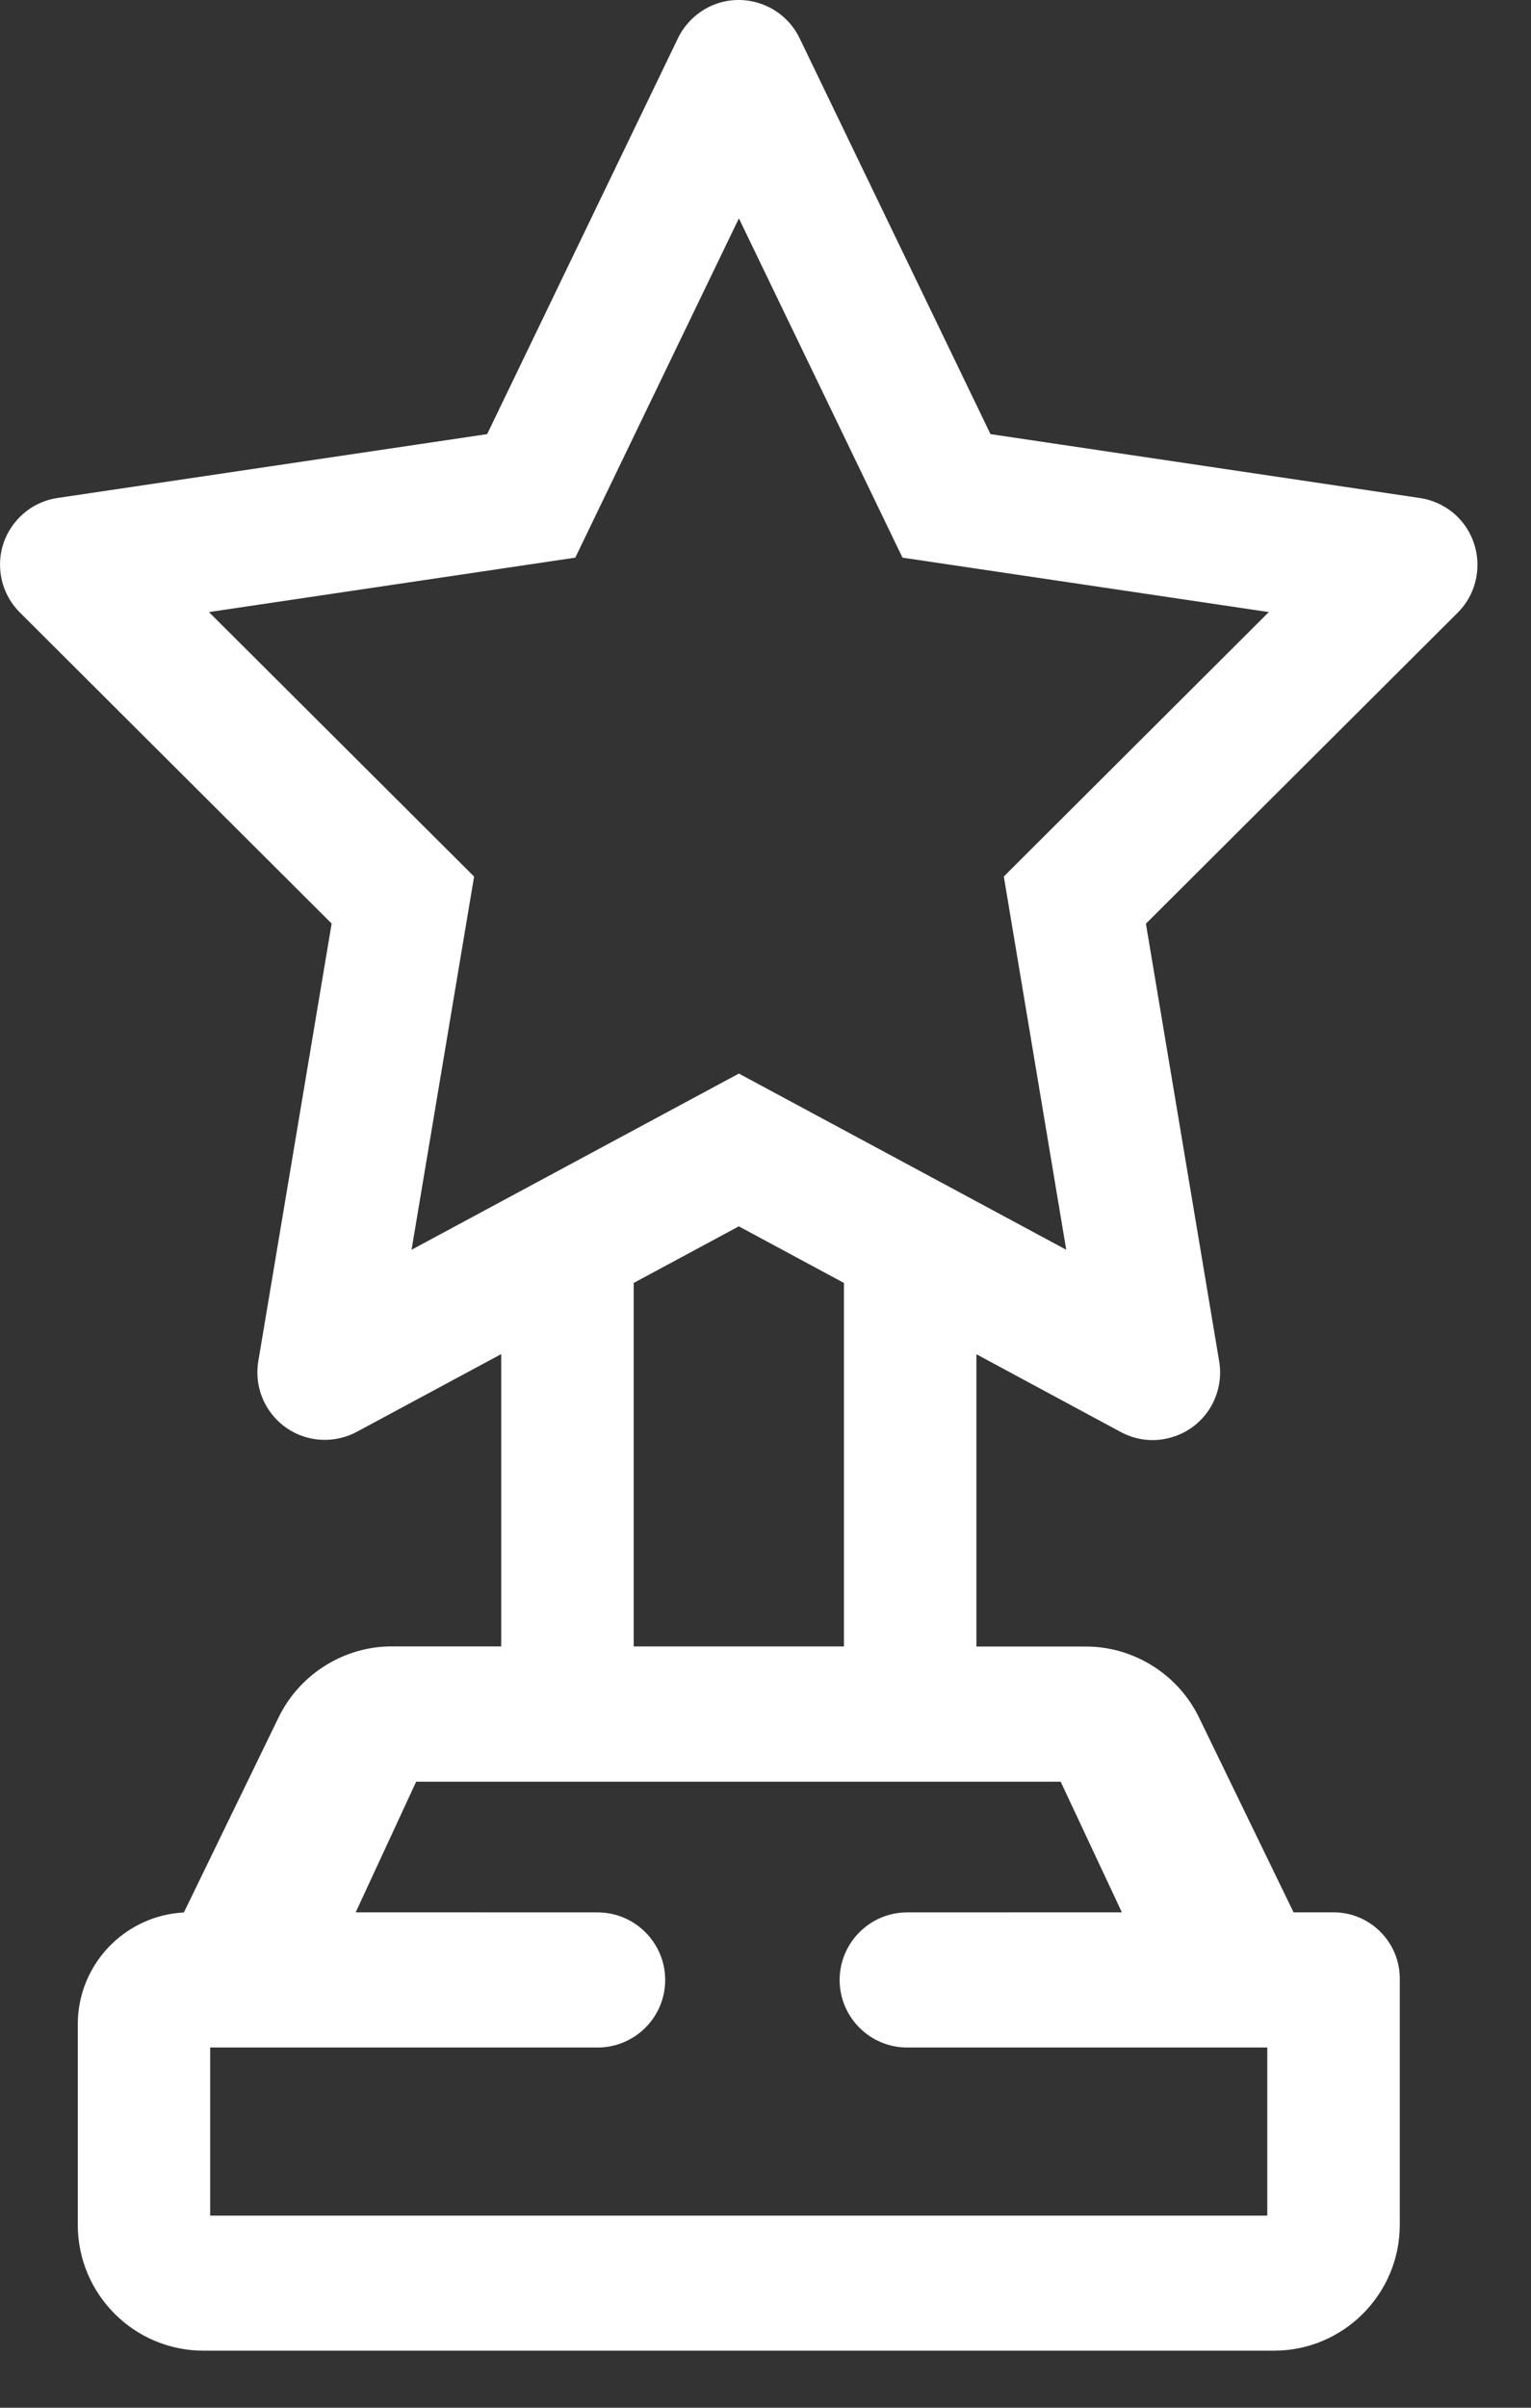 <?xml version="1.0" encoding="UTF-8"?>
<svg width="21px" height="33px" viewBox="0 0 21 33" version="1.1" xmlns="http://www.w3.org/2000/svg" xmlns:xlink="http://www.w3.org/1999/xlink">
    <rect x="0" y="0" width="21" height="33" fill="#333333" stroke="none"/>
    <!-- Generator: Sketch 47.1 (45422) - http://www.bohemiancoding.com/sketch -->
    <title>Fill 1</title>
    <desc>Created with Sketch.</desc>
    <defs></defs>
    <g id="Wireframes" stroke="none" stroke-width="1" fill="none" fill-rule="evenodd">
        <g id="Dashboard-Menu" transform="translate(-305, -405)" fill="#FFFFFF">
            <g id="MENU" transform="translate(85, 279)">
                <path d="M228.692,148.566 L228.692,143.584 L230.134,142.808 L231.576,143.584 L231.576,148.566 L228.692,148.566 Z M234.625,143.129 L230.194,140.746 L230.135,140.714 L225.645,143.129 L226.503,138.014 L222.866,134.389 L227.891,133.643 L230.135,128.993 L232.379,133.643 L237.404,134.389 L233.814,137.968 L233.769,138.014 L234.625,143.129 Z M232.443,152.211 C231.933,152.211 231.517,152.627 231.517,153.137 C231.517,153.648 231.933,154.063 232.443,154.063 L237.383,154.063 L237.383,156.367 L222.883,156.367 L222.883,154.063 L228.197,154.063 C228.708,154.063 229.124,153.648 229.124,153.137 C229.124,152.627 228.708,152.211 228.197,152.211 L224.879,152.21 L225.708,150.42 L234.549,150.42 L235.388,152.21 L232.443,152.211 Z M239.996,133.087 C239.857,132.948 239.672,132.855 239.478,132.826 L233.586,131.95 L230.967,126.522 C230.745,126.065 230.192,125.87 229.732,126.091 C229.544,126.183 229.391,126.336 229.3,126.522 L226.682,131.95 L220.79,132.825 C220.546,132.861 220.33,132.991 220.183,133.189 C220.035,133.387 219.974,133.631 220.011,133.877 C220.039,134.071 220.132,134.255 220.273,134.395 L224.549,138.658 L223.543,144.657 C223.459,145.16 223.799,145.638 224.302,145.722 C224.505,145.756 224.715,145.72 224.893,145.625 L226.875,144.559 L226.875,148.565 L225.373,148.565 C224.717,148.565 224.109,148.947 223.822,149.537 L222.522,152.212 C221.713,152.253 221.067,152.924 221.067,153.744 L221.067,156.493 C221.067,157.444 221.84,158.218 222.792,158.218 L237.475,158.218 C238.426,158.218 239.2,157.444 239.2,156.493 L239.2,153.118 C239.2,152.617 238.792,152.21 238.291,152.21 L237.743,152.21 L236.446,149.539 C236.16,148.949 235.551,148.567 234.895,148.567 L233.393,148.567 L233.393,144.561 L235.373,145.627 C235.592,145.744 235.841,145.77 236.078,145.697 C236.314,145.627 236.509,145.467 236.626,145.25 C236.722,145.069 236.757,144.86 236.723,144.659 L235.718,138.66 L239.995,134.397 C240.355,134.037 240.356,133.449 239.996,133.087 L239.996,133.087 Z" id="Fill-1"></path>
            </g>
        </g>
    </g>
</svg>